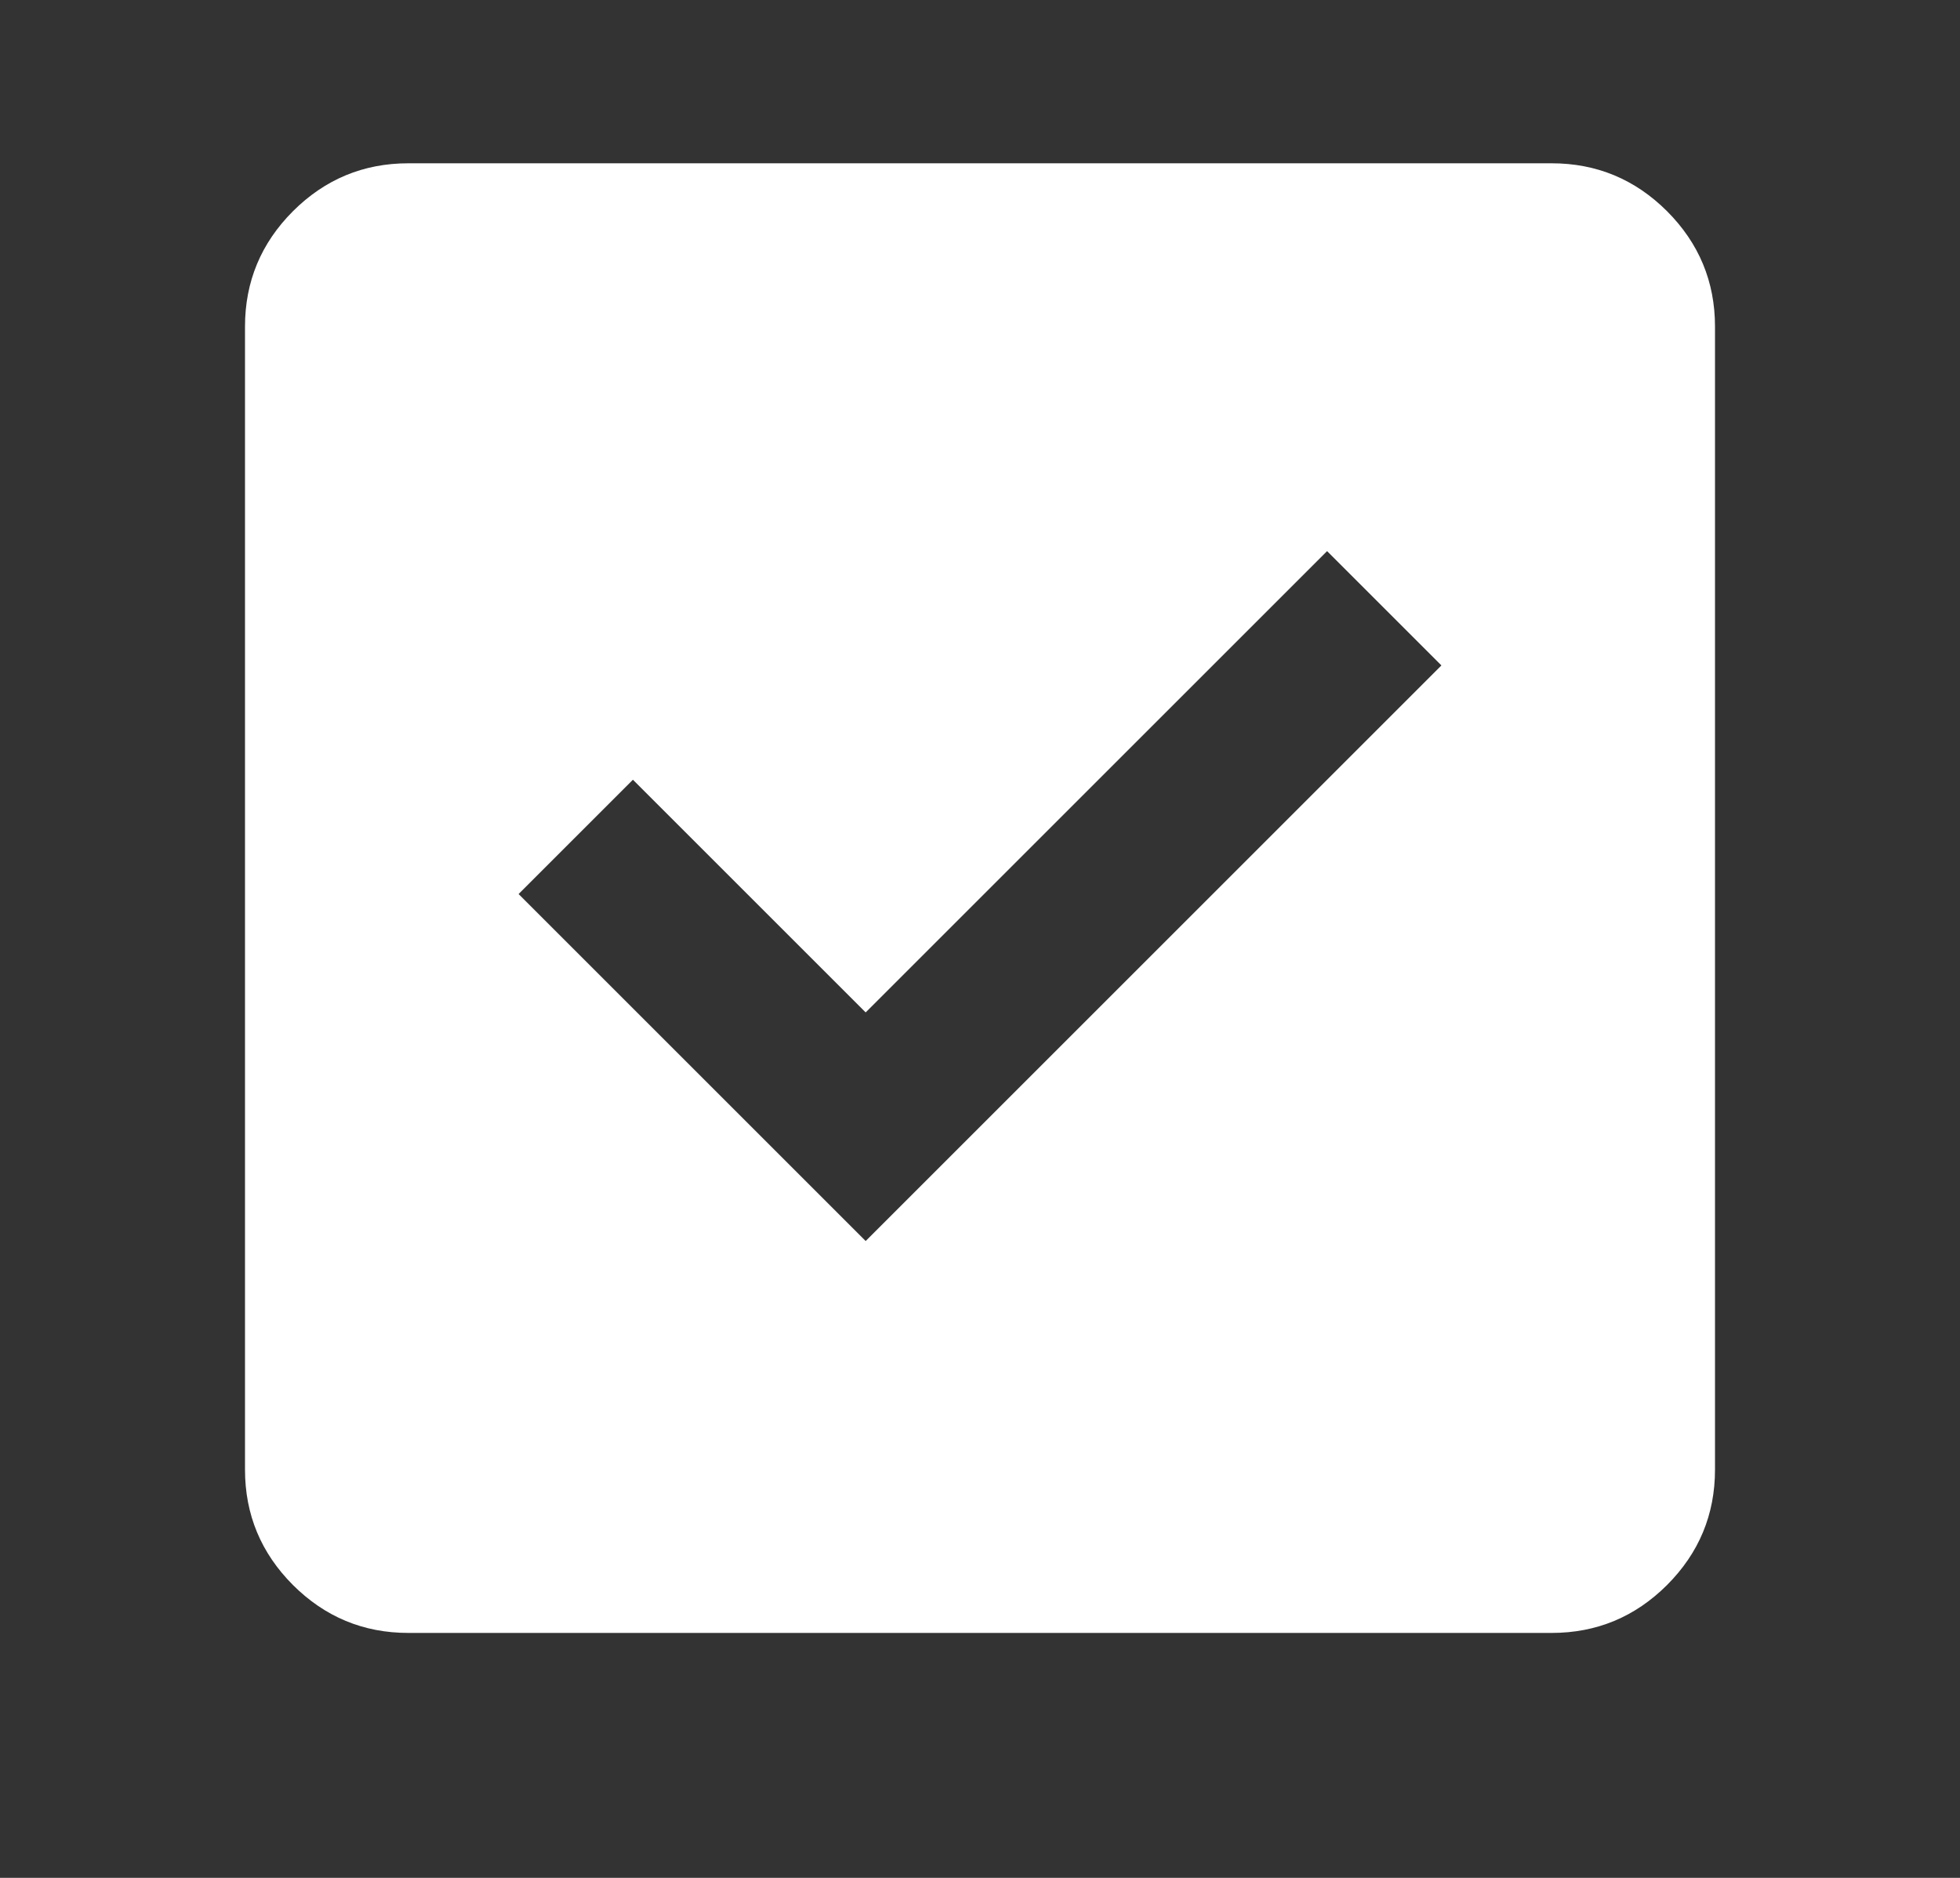 <svg width="24" height="23" viewBox="0 0 24 23" fill="none" xmlns="http://www.w3.org/2000/svg">
<rect x="0" y="0" width="24" height="23" fill="#333333" stroke="none"/>
<g id="grid_view">
<mask id="mask0_12003_42237" style="mask-type:alpha" maskUnits="userSpaceOnUse" x="0" y="0" width="24" height="23">
<rect id="Bounding box" y="0.403" width="24" height="22.091" fill="#511374"/>
</mask>
<g mask="url(#mask0_12003_42237)">
<g id="check_box">
<mask id="mask1_12003_42237" style="mask-type:alpha" maskUnits="userSpaceOnUse" x="0" y="-1" width="24" height="24">
<rect id="Bounding box_2" y="-1" width="24" height="24" fill="white"/>
</mask>
<g mask="url(#mask1_12003_42237)">
<path id="check_box_2" d="M10.6 15.2L17.65 8.15L16.25 6.75L10.6 12.4L7.75 9.55L6.35 10.95L10.6 15.2ZM5 20C4.45 20 3.979 19.804 3.587 19.413C3.196 19.021 3 18.55 3 18V4C3 3.45 3.196 2.979 3.587 2.587C3.979 2.196 4.45 2 5 2H19C19.55 2 20.021 2.196 20.413 2.587C20.804 2.979 21 3.45 21 4V18C21 18.55 20.804 19.021 20.413 19.413C20.021 19.804 19.55 20 19 20H5Z" fill="white"/>
</g>
</g>
</g>
</g>
</svg>
